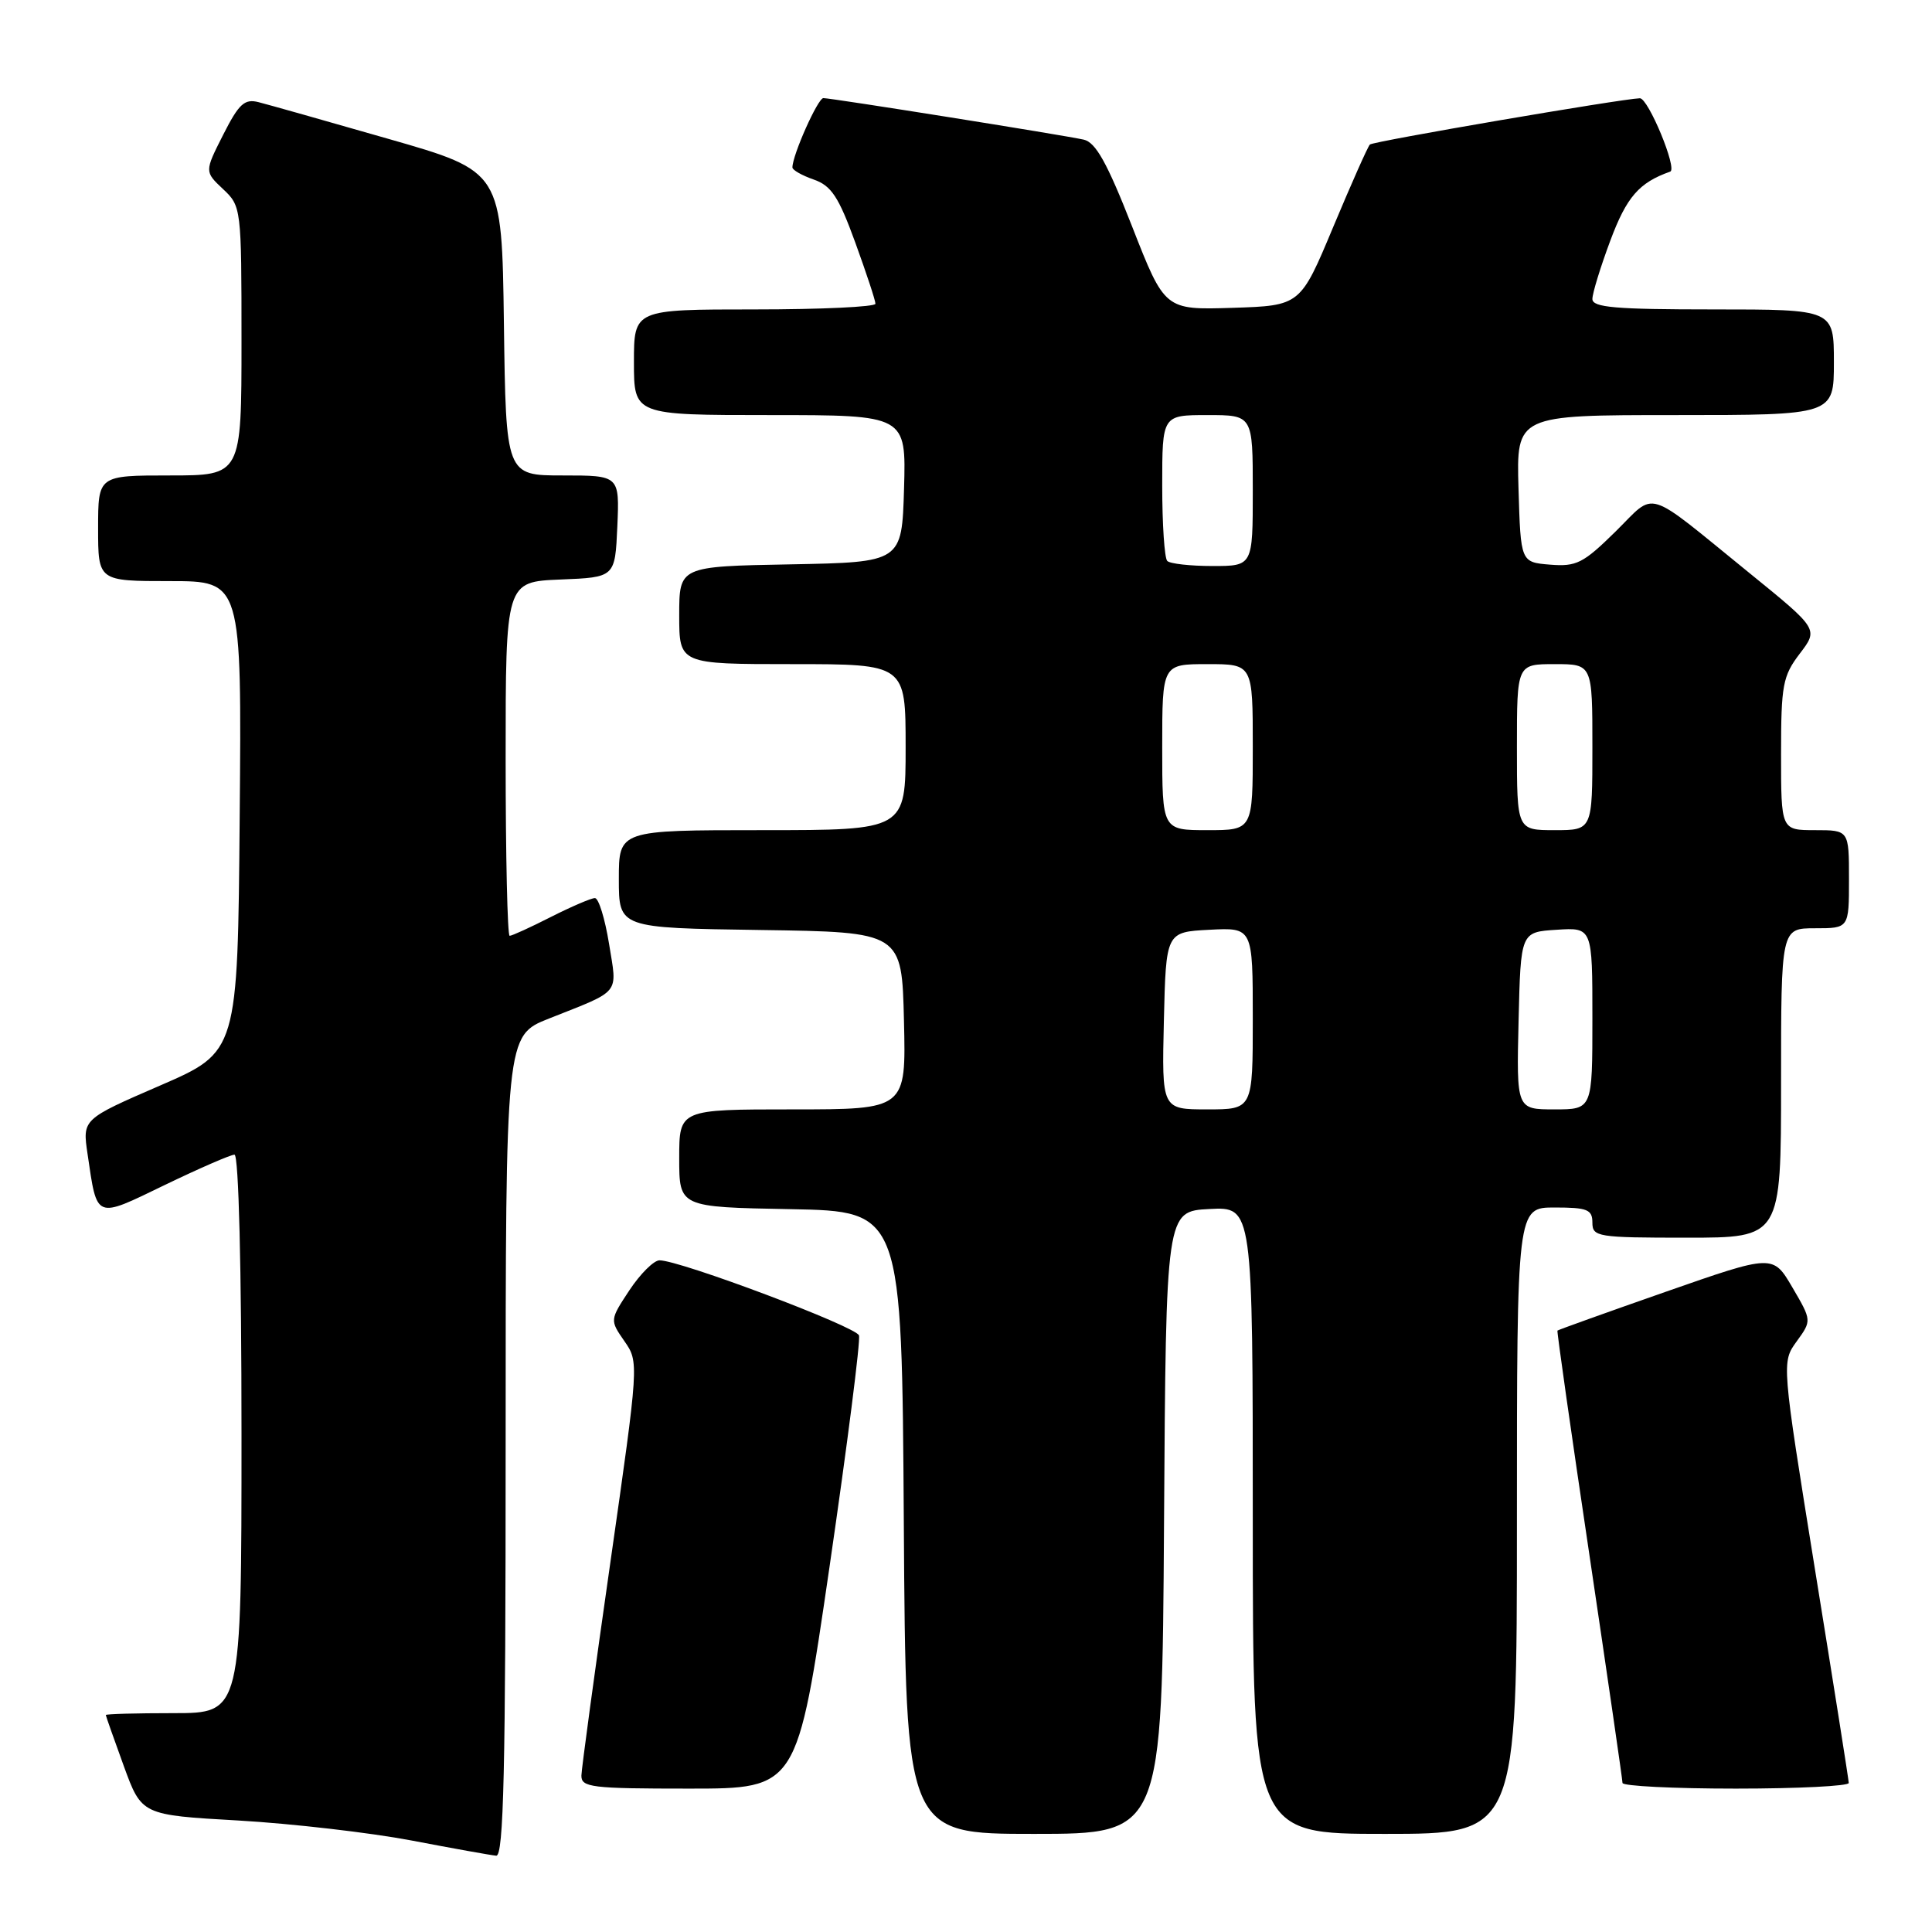 <?xml version="1.0" encoding="UTF-8" standalone="no"?>
<!DOCTYPE svg PUBLIC "-//W3C//DTD SVG 1.1//EN" "http://www.w3.org/Graphics/SVG/1.1/DTD/svg11.dtd" >
<svg xmlns="http://www.w3.org/2000/svg" xmlns:xlink="http://www.w3.org/1999/xlink" version="1.1" viewBox="0 0 256 256">
 <g >
 <path fill="currentColor"
d=" M 67.00 191.62 C 67.00 137.23 67.00 137.23 72.75 134.96 C 82.40 131.13 81.80 131.88 80.70 125.05 C 80.16 121.72 79.32 119.00 78.83 119.00 C 78.34 119.00 75.71 120.13 73.00 121.50 C 70.29 122.88 67.83 124.00 67.53 124.00 C 67.24 124.00 67.00 113.44 67.00 100.54 C 67.00 77.09 67.00 77.09 74.25 76.79 C 81.50 76.50 81.50 76.50 81.80 69.75 C 82.09 63.00 82.09 63.00 74.57 63.00 C 67.04 63.00 67.04 63.00 66.77 42.86 C 66.50 22.71 66.50 22.71 51.50 18.41 C 43.25 16.04 35.50 13.85 34.27 13.54 C 32.40 13.06 31.66 13.74 29.57 17.86 C 27.10 22.74 27.10 22.74 29.55 25.05 C 31.97 27.32 32.00 27.55 32.00 45.17 C 32.00 63.00 32.00 63.00 22.50 63.00 C 13.00 63.00 13.00 63.00 13.00 70.00 C 13.00 77.00 13.00 77.00 22.51 77.00 C 32.03 77.00 32.03 77.00 31.76 108.19 C 31.50 139.38 31.50 139.38 21.21 143.84 C 10.92 148.30 10.92 148.30 11.60 152.90 C 12.89 161.66 12.53 161.52 21.85 157.01 C 26.41 154.81 30.57 153.00 31.07 153.00 C 31.63 153.00 32.00 167.98 32.00 190.00 C 32.00 227.00 32.00 227.00 23.00 227.00 C 18.05 227.00 14.01 227.11 14.02 227.25 C 14.03 227.39 15.10 230.43 16.40 234.00 C 18.77 240.50 18.77 240.50 31.64 241.23 C 38.71 241.64 49.00 242.83 54.50 243.87 C 60.00 244.92 65.06 245.83 65.75 245.89 C 66.74 245.98 67.00 234.52 67.00 191.62 Z  M 154.24 201.75 C 154.50 160.50 154.50 160.50 160.25 160.20 C 166.00 159.90 166.00 159.90 166.00 201.45 C 166.00 243.00 166.00 243.00 183.50 243.00 C 201.00 243.00 201.00 243.00 201.00 201.50 C 201.00 160.00 201.00 160.00 206.00 160.00 C 210.33 160.00 211.00 160.27 211.00 162.00 C 211.00 163.89 211.67 164.00 223.50 164.00 C 236.00 164.00 236.00 164.00 236.00 143.50 C 236.00 123.00 236.00 123.00 240.50 123.00 C 245.00 123.00 245.00 123.00 245.00 116.50 C 245.00 110.00 245.00 110.00 240.50 110.00 C 236.00 110.00 236.00 110.00 236.00 99.93 C 236.00 90.76 236.22 89.58 238.48 86.61 C 240.96 83.36 240.96 83.36 231.81 75.93 C 217.68 64.46 219.55 65.04 214.05 70.45 C 209.79 74.64 208.88 75.10 205.40 74.82 C 201.50 74.50 201.50 74.50 201.21 64.75 C 200.93 55.00 200.93 55.00 221.96 55.00 C 243.00 55.00 243.00 55.00 243.00 48.00 C 243.00 41.00 243.00 41.00 227.00 41.00 C 214.07 41.00 211.00 40.74 211.00 39.62 C 211.00 38.86 212.07 35.38 213.38 31.87 C 215.54 26.09 217.18 24.20 221.31 22.74 C 222.30 22.40 218.40 12.99 217.29 13.02 C 214.82 13.10 181.93 18.73 181.52 19.15 C 181.24 19.42 179.06 24.34 176.66 30.07 C 172.30 40.50 172.30 40.50 163.32 40.79 C 154.34 41.07 154.34 41.07 150.01 30.01 C 146.69 21.54 145.18 18.85 143.59 18.50 C 140.79 17.88 110.16 13.00 109.10 13.00 C 108.37 13.00 105.00 20.55 105.00 22.19 C 105.00 22.53 106.27 23.25 107.82 23.79 C 110.15 24.60 111.12 26.06 113.33 32.14 C 114.80 36.19 116.01 39.84 116.00 40.25 C 116.00 40.66 108.80 41.00 100.00 41.00 C 84.00 41.00 84.00 41.00 84.00 48.00 C 84.00 55.00 84.00 55.00 102.04 55.00 C 120.07 55.00 120.07 55.00 119.79 64.75 C 119.50 74.50 119.50 74.50 104.75 74.78 C 90.00 75.05 90.00 75.05 90.00 81.53 C 90.00 88.00 90.00 88.00 105.00 88.00 C 120.00 88.00 120.00 88.00 120.00 99.00 C 120.00 110.00 120.00 110.00 101.00 110.00 C 82.00 110.00 82.00 110.00 82.00 116.48 C 82.00 122.96 82.00 122.96 100.75 123.23 C 119.50 123.50 119.50 123.50 119.78 135.25 C 120.06 147.00 120.06 147.00 105.03 147.00 C 90.00 147.00 90.00 147.00 90.00 153.47 C 90.00 159.95 90.00 159.95 104.75 160.22 C 119.50 160.50 119.50 160.50 119.76 201.75 C 120.02 243.00 120.02 243.00 137.00 243.00 C 153.98 243.00 153.98 243.00 154.24 201.75 Z  M 109.92 207.58 C 112.28 191.39 114.04 177.61 113.82 176.95 C 113.42 175.77 90.11 167.00 87.39 167.00 C 86.64 167.00 84.85 168.78 83.41 170.95 C 80.80 174.91 80.80 174.91 82.73 177.70 C 84.67 180.49 84.66 180.55 80.88 207.00 C 78.79 221.57 77.07 234.29 77.04 235.25 C 77.00 236.84 78.33 237.00 91.31 237.00 C 105.63 237.00 105.63 237.00 109.92 207.58 Z  M 244.97 236.25 C 244.96 235.84 242.95 223.12 240.50 208.00 C 236.07 180.50 236.07 180.50 238.07 177.74 C 240.07 174.98 240.07 174.98 237.50 170.59 C 234.93 166.20 234.93 166.20 220.74 171.16 C 212.93 173.89 206.47 176.21 206.37 176.31 C 206.28 176.41 208.18 189.78 210.60 206.00 C 213.01 222.22 214.99 235.84 214.99 236.25 C 215.00 236.66 221.75 237.00 230.00 237.00 C 238.25 237.00 244.99 236.66 244.97 236.25 Z  M 154.22 135.25 C 154.50 123.50 154.50 123.50 160.25 123.20 C 166.00 122.90 166.00 122.90 166.00 134.95 C 166.00 147.00 166.00 147.00 159.97 147.00 C 153.94 147.00 153.94 147.00 154.22 135.25 Z  M 201.22 135.25 C 201.50 123.50 201.50 123.50 206.25 123.20 C 211.00 122.89 211.00 122.89 211.00 134.95 C 211.00 147.00 211.00 147.00 205.97 147.00 C 200.94 147.00 200.94 147.00 201.22 135.25 Z  M 154.00 99.00 C 154.00 88.00 154.00 88.00 160.00 88.00 C 166.00 88.00 166.00 88.00 166.00 99.00 C 166.00 110.00 166.00 110.00 160.00 110.00 C 154.00 110.00 154.00 110.00 154.00 99.00 Z  M 201.00 99.00 C 201.00 88.00 201.00 88.00 206.00 88.00 C 211.00 88.00 211.00 88.00 211.00 99.00 C 211.00 110.00 211.00 110.00 206.00 110.00 C 201.00 110.00 201.00 110.00 201.00 99.00 Z  M 154.67 74.33 C 154.30 73.97 154.00 69.47 154.00 64.33 C 154.00 55.00 154.00 55.00 160.00 55.00 C 166.00 55.00 166.00 55.00 166.00 65.00 C 166.00 75.00 166.00 75.00 160.67 75.00 C 157.73 75.00 155.03 74.70 154.67 74.33 Z "/>
</g>
</svg>